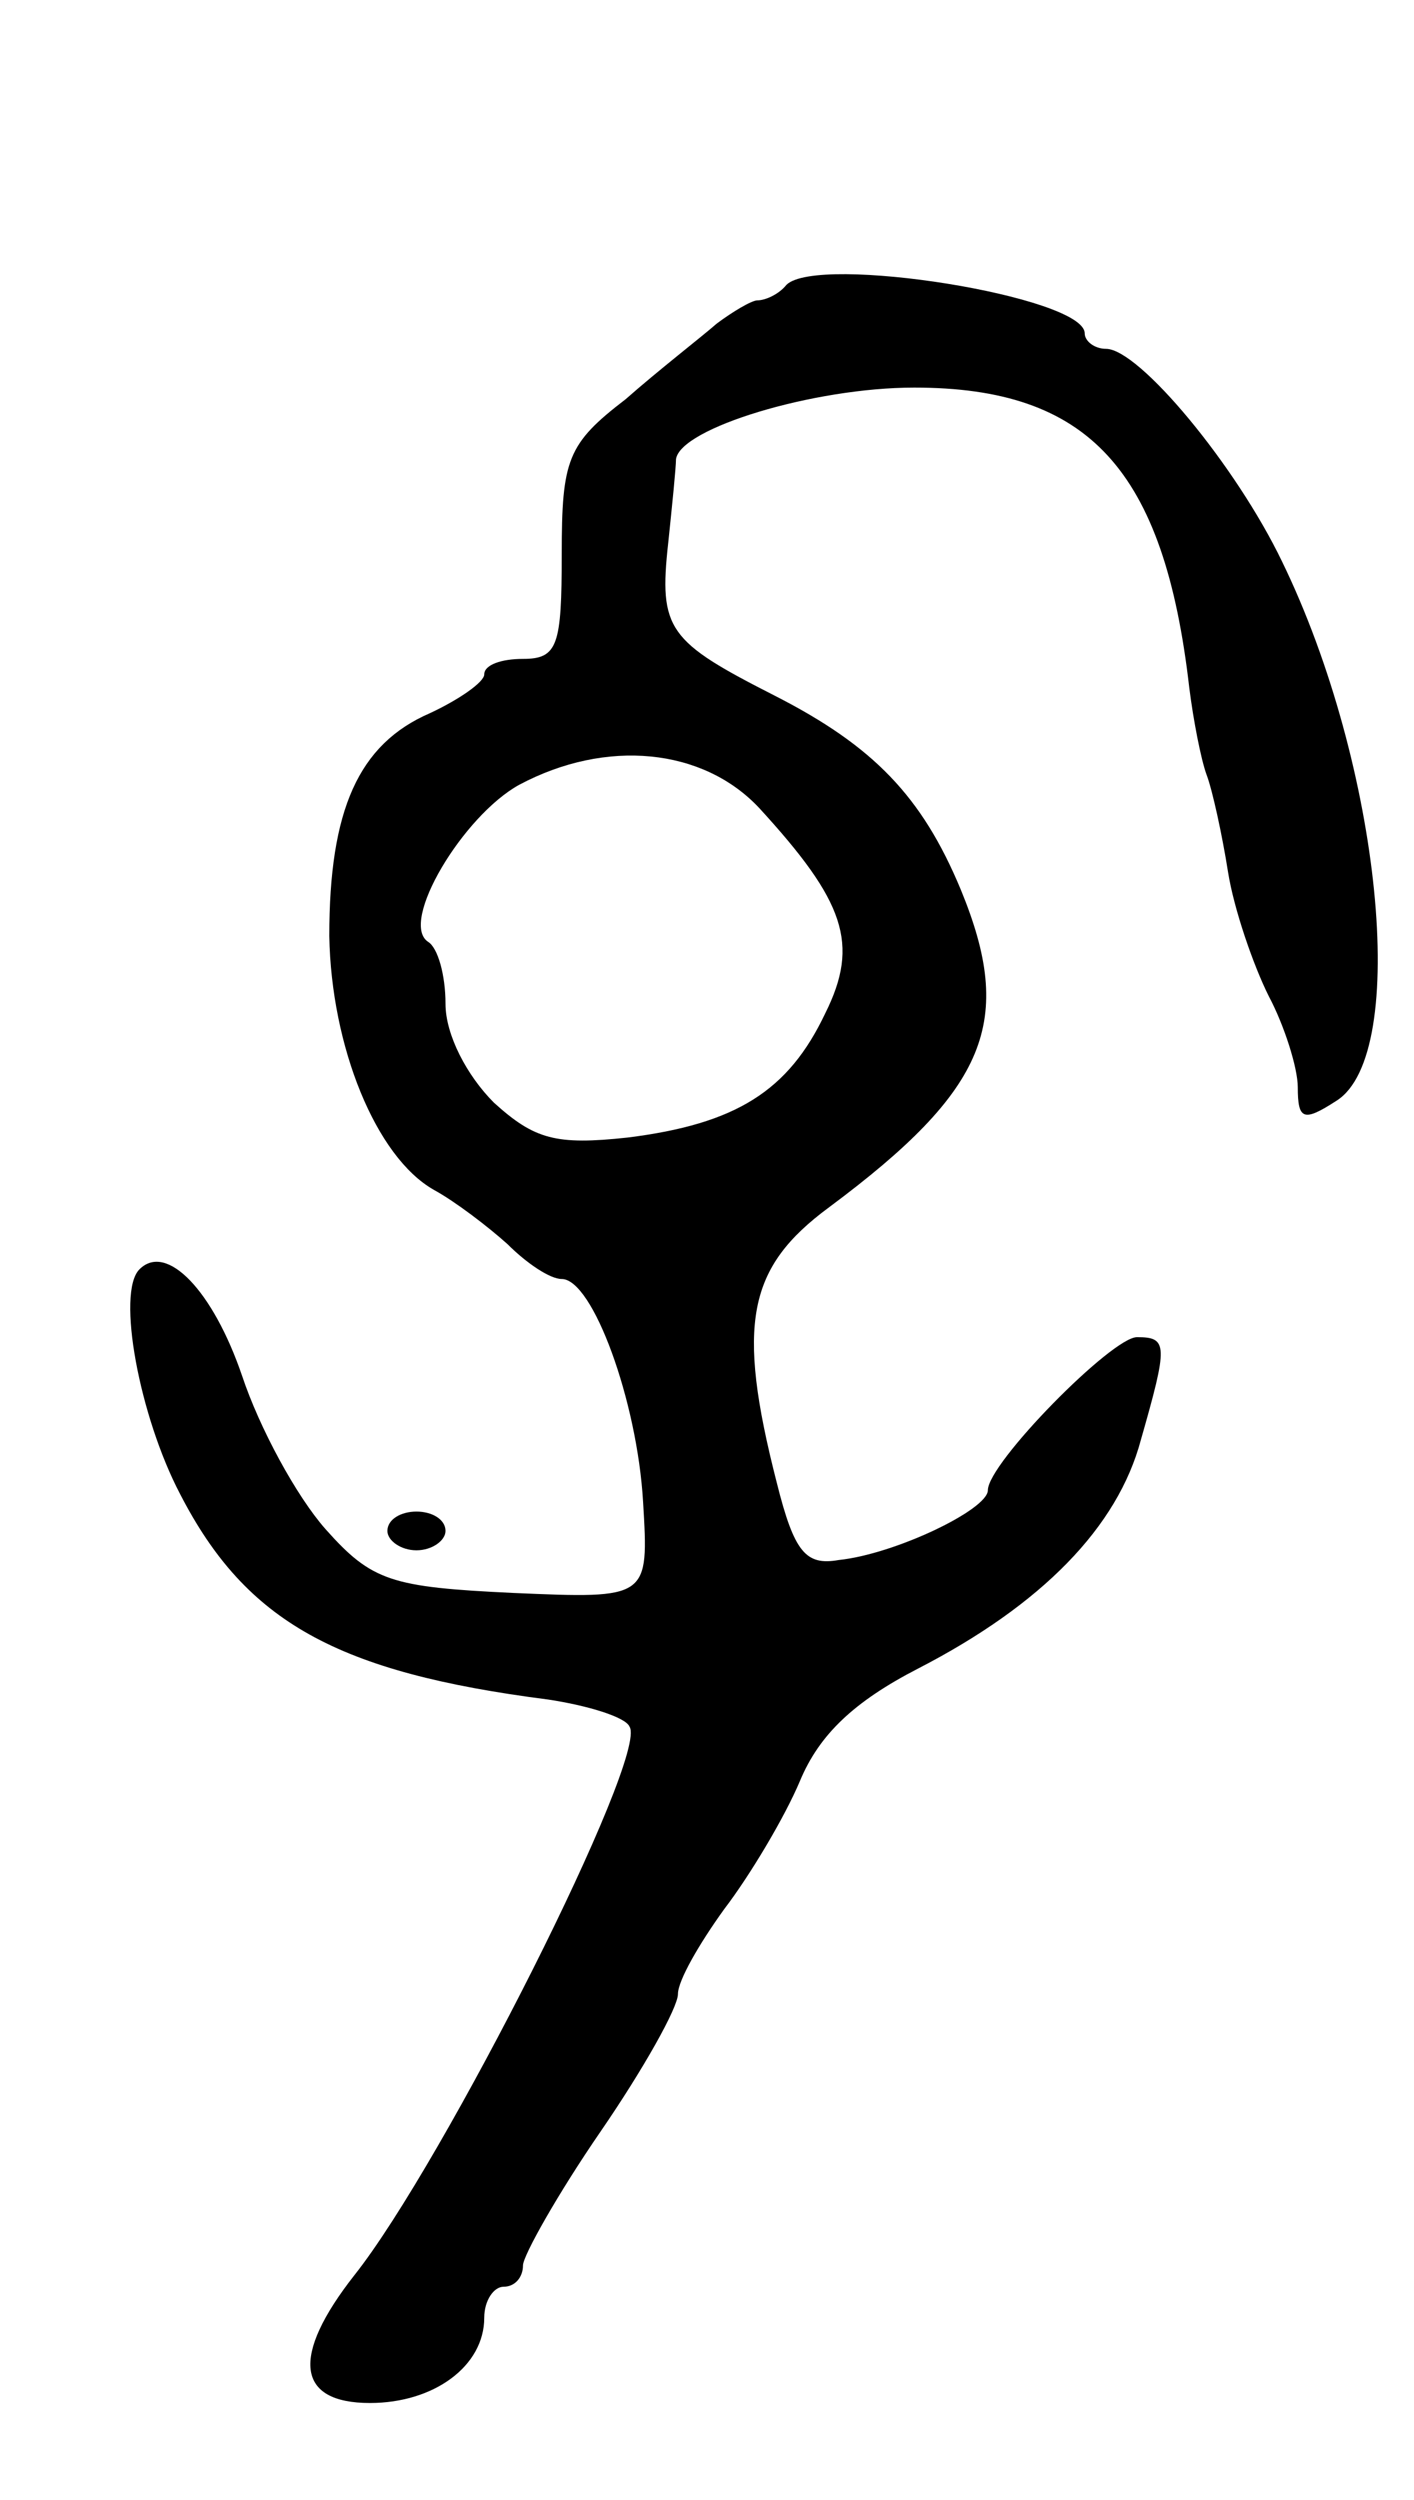 <svg version="1.0" xmlns="http://www.w3.org/2000/svg"
 width="73pt" height="129pt" viewBox="0 0 73 129"
 preserveAspectRatio="xMidYMid meet">
<g transform="translate(0,129) scale(0.1,-0.1)"
fill="#000000" stroke="none">
<path d="M406 1143 c-4 -5 -11 -8 -15 -8 -3 0 -13 -6 -21 -12 -8 -7 -30 -24
-47 -39 -30 -23 -33 -31 -33 -80 0 -47 -2 -54 -20 -54 -11 0 -20 -3 -20 -8 0
-4 -13 -13 -28 -20 -37 -16 -52 -50 -52 -115 1 -57 24 -114 54 -131 11 -6 28
-19 38 -28 10 -10 22 -18 28 -18 16 0 39 -63 42 -115 3 -50 3 -50 -67 -47 -63
3 -73 6 -97 33 -15 17 -34 52 -43 79 -15 44 -39 69 -53 55 -12 -12 0 -76 21
-116 34 -66 81 -92 190 -106 20 -3 40 -9 42 -14 10 -15 -96 -225 -142 -283
-33 -42 -30 -66 8 -66 33 0 59 19 59 44 0 9 5 16 10 16 6 0 10 5 10 11 0 5 18
37 40 69 22 32 40 64 40 71 0 7 11 26 24 44 13 17 31 47 39 66 10 24 28 41 61
58 64 33 103 73 115 118 14 49 14 53 -2 53 -13 0 -77 -65 -77 -79 0 -10 -48
-33 -77 -36 -17 -3 -23 4 -32 40 -21 82 -15 111 27 142 82 61 96 96 68 164
-20 48 -45 74 -96 100 -55 28 -60 34 -55 79 2 19 4 39 4 43 2 16 71 37 123 37
90 0 129 -42 142 -155 2 -16 6 -37 9 -45 3 -8 8 -31 11 -50 3 -19 13 -48 21
-64 8 -15 15 -37 15 -47 0 -17 3 -18 20 -7 38 24 23 173 -28 278 -24 50 -74
110 -91 110 -6 0 -11 4 -11 8 0 19 -138 41 -154 25z m-14 -270 c44 -48 52 -70
34 -106 -19 -40 -46 -57 -102 -64 -37 -4 -48 -1 -69 18 -14 14 -25 35 -25 51
0 15 -4 29 -9 32 -15 10 18 65 47 81 45 24 95 19 124 -12z"/>
<path d="M200 500 c0 -5 7 -10 15 -10 8 0 15 5 15 10 0 6 -7 10 -15 10 -8 0
-15 -4 -15 -10z"/>
</g>
</svg>
